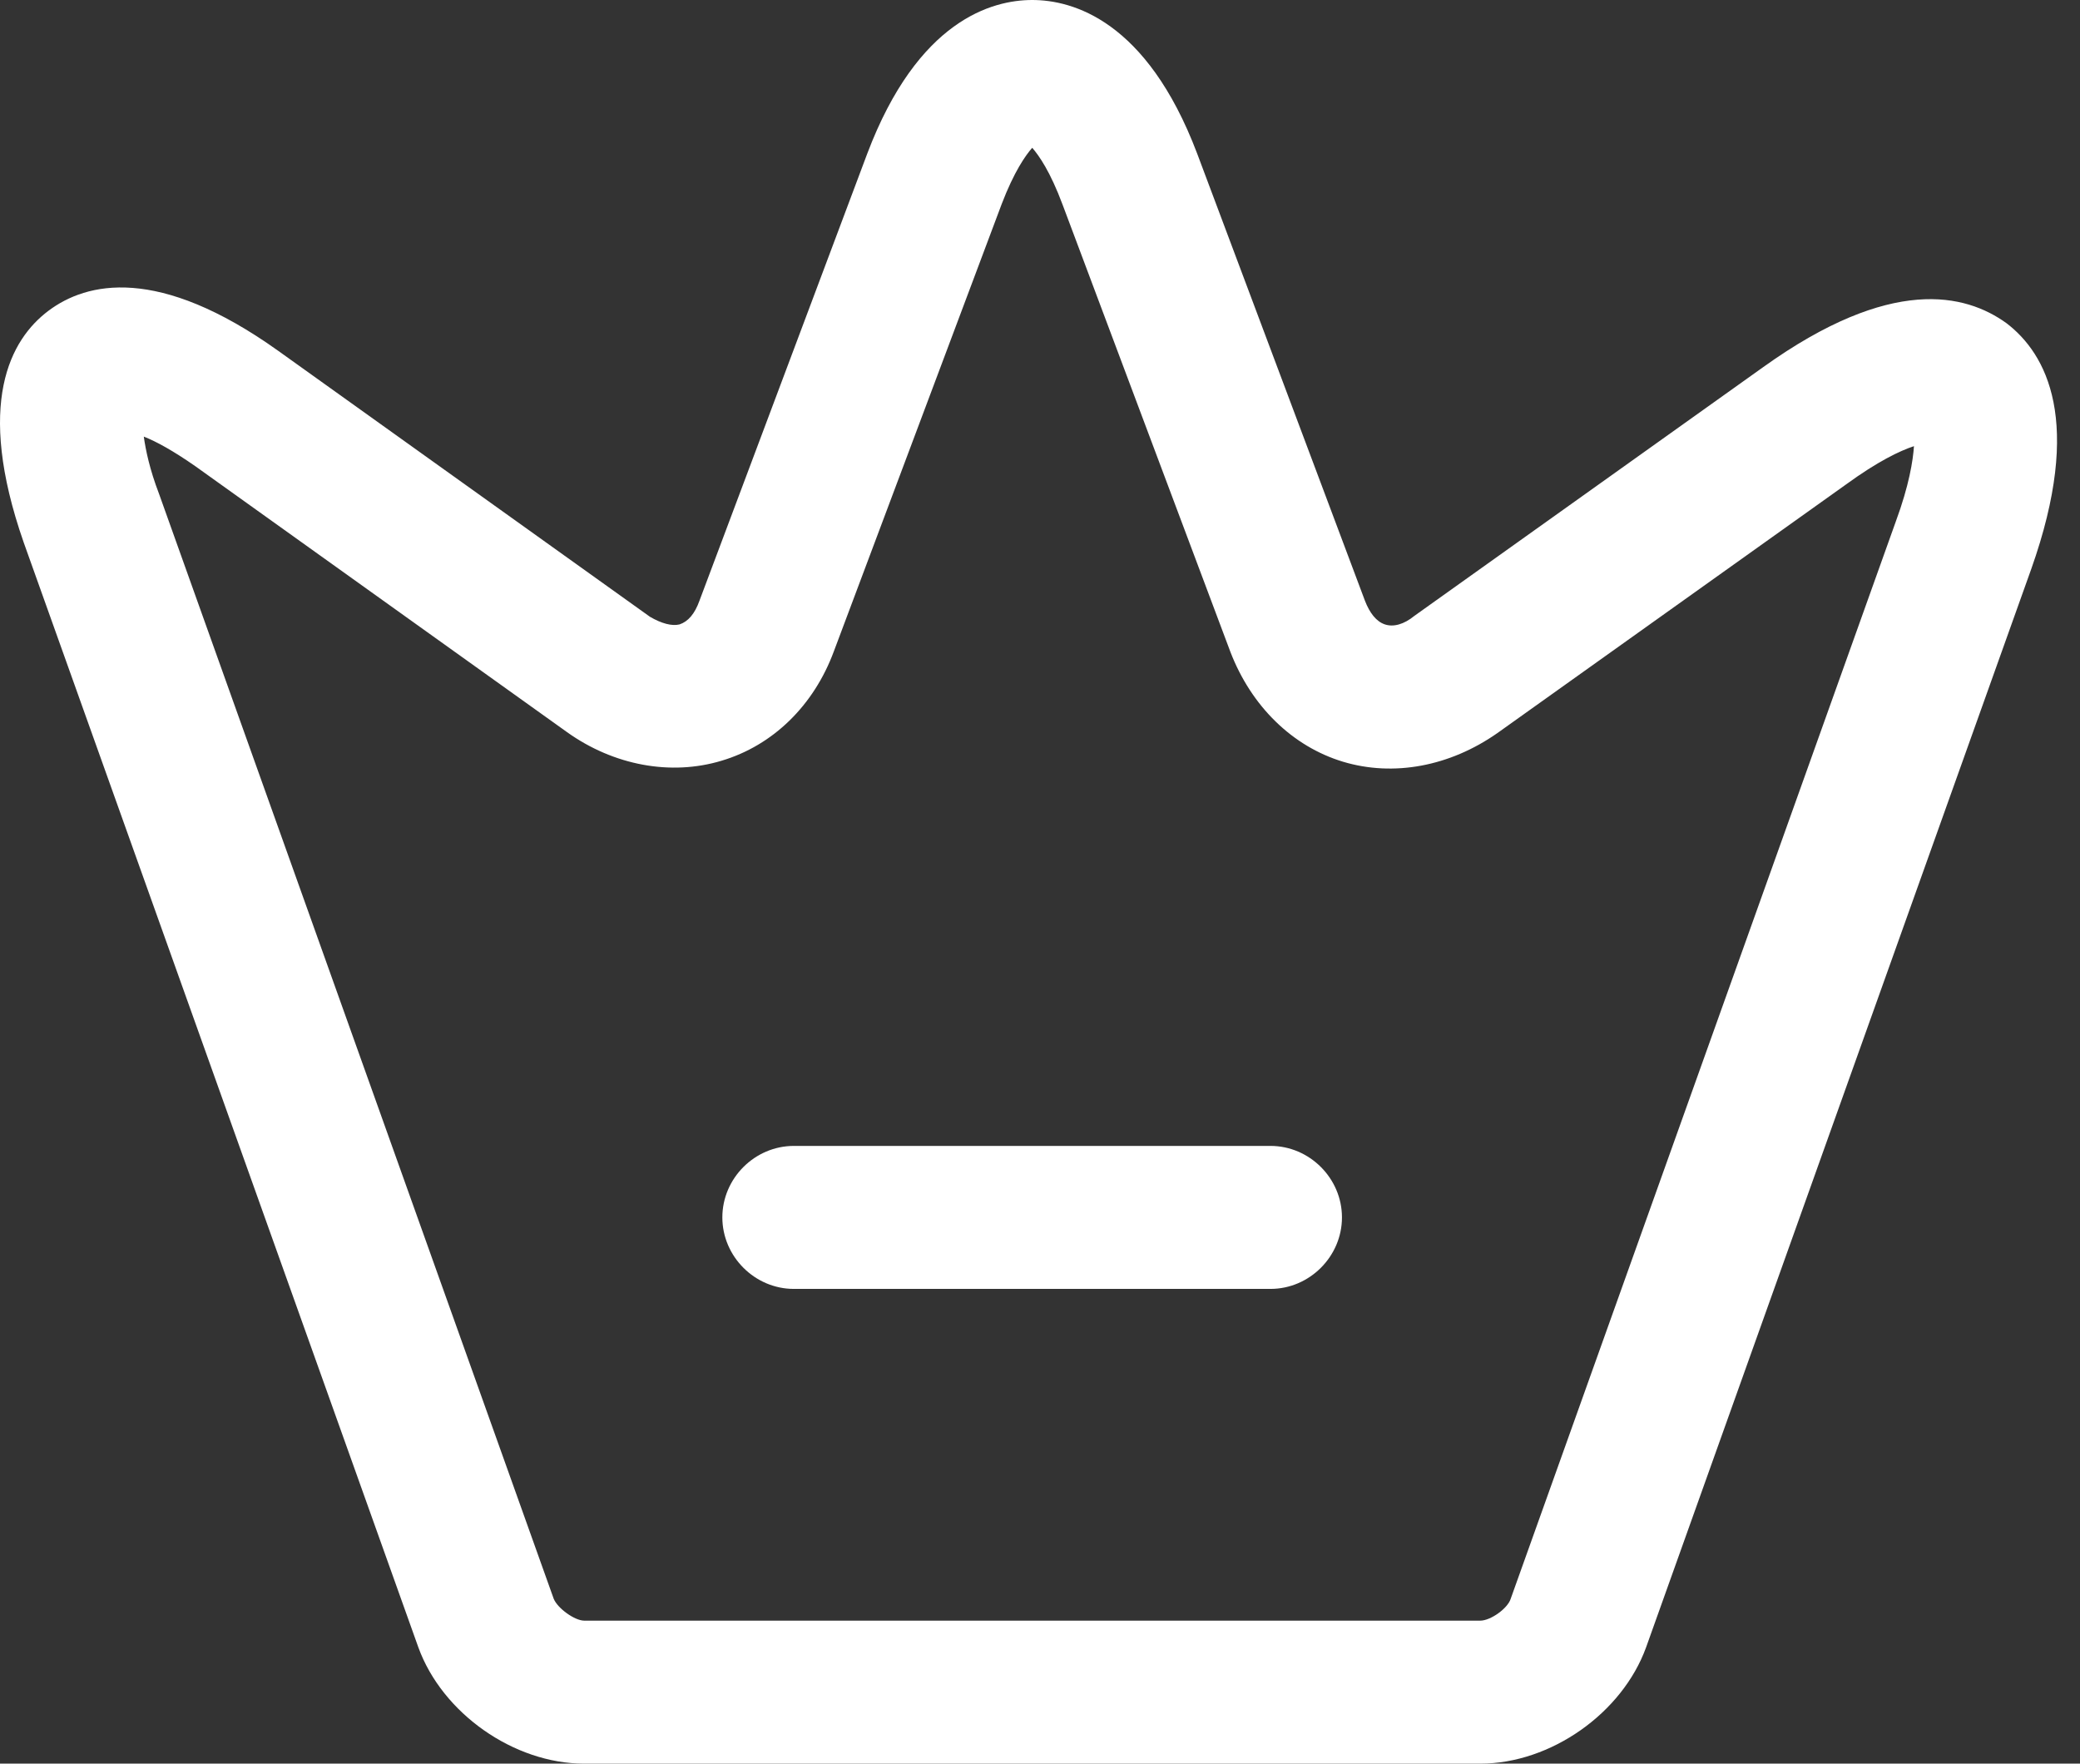 <svg width="46" height="39" viewBox="0 0 46 39" fill="none" xmlns="http://www.w3.org/2000/svg">
<rect x="0" y="0" width="46" height="39" fill="#333333" stroke="none"/>
<path d="M32.736 39H12.92C11.36 39 9.779 37.883 9.252 36.428L0.524 11.995C-0.551 8.917 0.229 7.505 1.072 6.872C1.915 6.24 3.496 5.861 6.153 7.758L14.374 13.639C14.627 13.787 14.859 13.85 15.028 13.808C15.217 13.745 15.365 13.576 15.47 13.281L19.181 3.394C20.298 0.443 21.942 0 22.828 0C23.713 0 25.357 0.443 26.475 3.394L30.185 13.281C30.29 13.555 30.438 13.745 30.628 13.808C30.817 13.871 31.049 13.808 31.281 13.618L38.997 8.116C41.822 6.092 43.466 6.493 44.373 7.146C45.258 7.821 46.08 9.318 44.921 12.585L36.404 36.428C35.877 37.883 34.296 39 32.736 39ZM3.18 9.655C3.222 9.95 3.307 10.372 3.517 10.92L12.245 35.353C12.329 35.564 12.709 35.838 12.92 35.838H32.736C32.968 35.838 33.347 35.564 33.41 35.353L41.927 11.531C42.222 10.73 42.307 10.182 42.328 9.866C42.011 9.971 41.527 10.203 40.831 10.709L33.115 16.211C32.061 16.949 30.817 17.181 29.7 16.844C28.583 16.506 27.676 15.621 27.212 14.419L23.502 4.532C23.228 3.795 22.975 3.436 22.828 3.268C22.68 3.436 22.427 3.795 22.153 4.511L18.443 14.398C18 15.6 17.094 16.485 15.955 16.823C14.838 17.16 13.573 16.928 12.54 16.19L4.319 10.309C3.834 9.971 3.454 9.761 3.18 9.655Z" fill="white"/>
<path d="M28.097 28.502H17.556C16.692 28.502 15.975 27.785 15.975 26.921C15.975 26.056 16.692 25.34 17.556 25.34H28.097C28.961 25.34 29.678 26.056 29.678 26.921C29.678 27.785 28.961 28.502 28.097 28.502Z" fill="white"/>
</svg>
